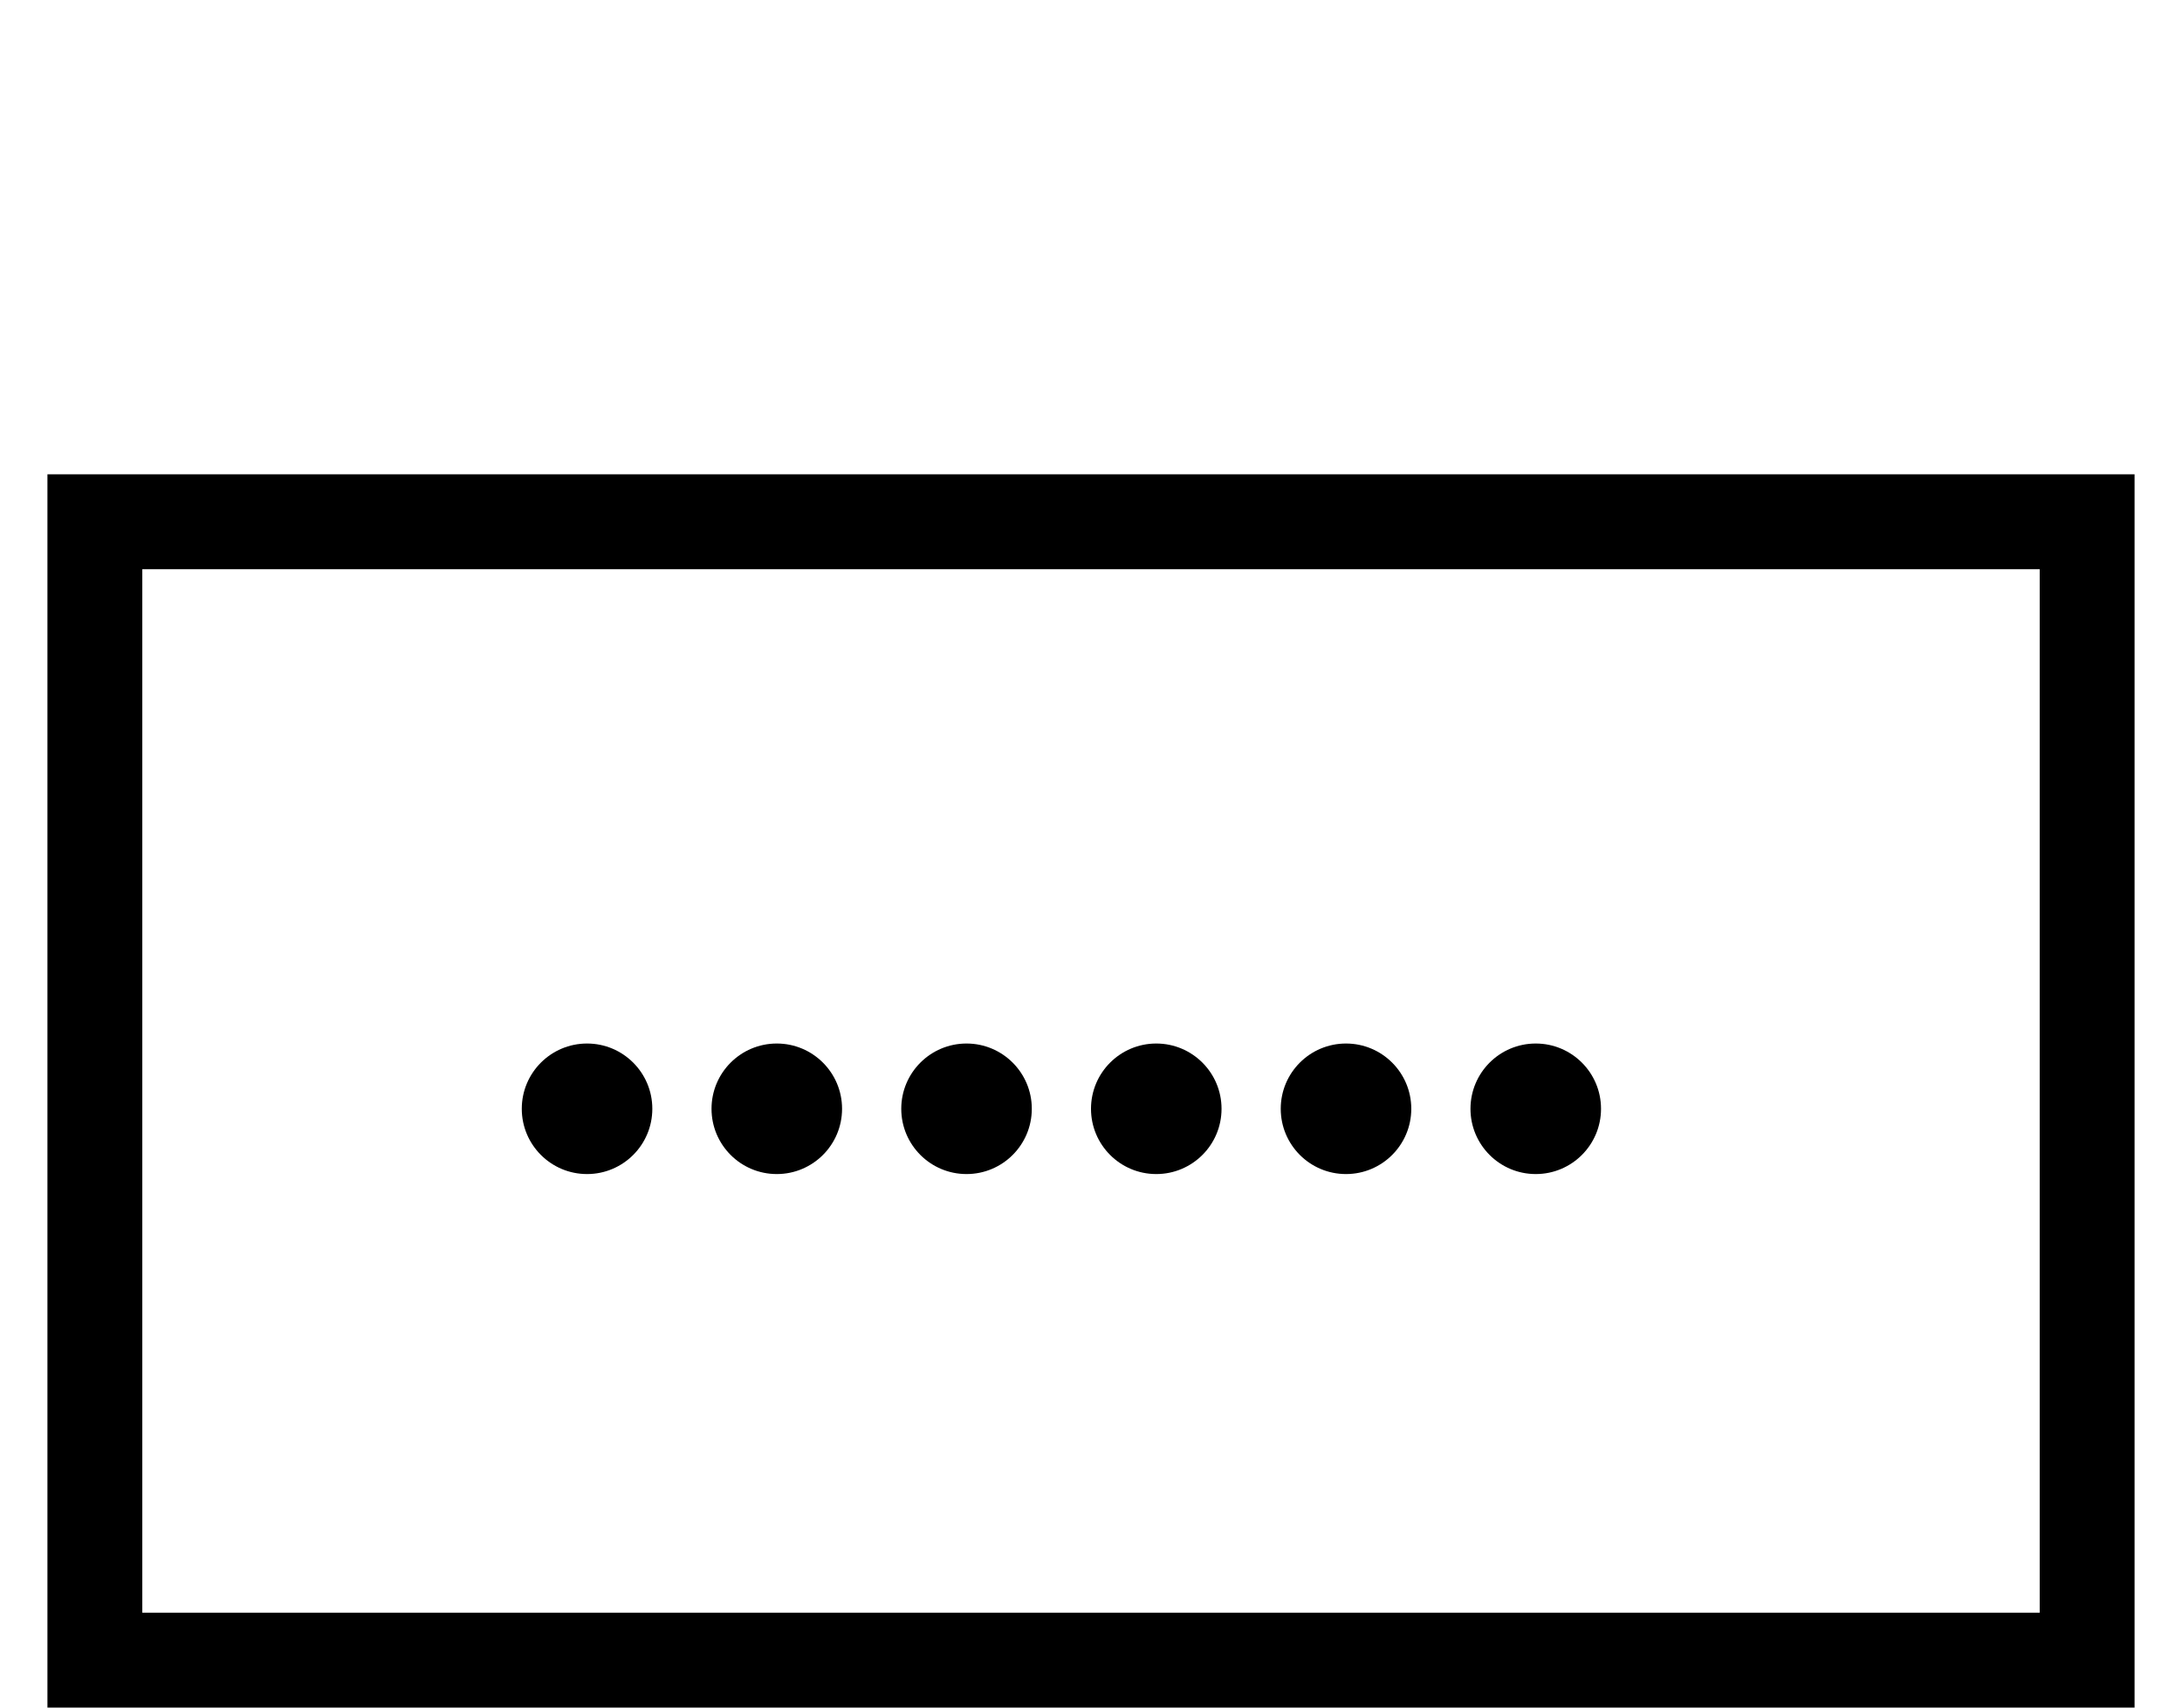 <svg width="23" height="18" viewBox="0 0 23 18" fill="none" xmlns="http://www.w3.org/2000/svg">
<rect x="1" y="5.5" width="21" height="12" stroke="black"/>
<circle cx="6.188" cy="11.688" r="0.688" fill="black"/>
<circle cx="8.188" cy="11.688" r="0.688" fill="black"/>
<circle cx="10.188" cy="11.688" r="0.688" fill="black"/>
<circle cx="12.188" cy="11.688" r="0.688" fill="black"/>
<circle cx="14.188" cy="11.688" r="0.688" fill="black"/>
<circle cx="16.188" cy="11.688" r="0.688" fill="black"/>
</svg>
